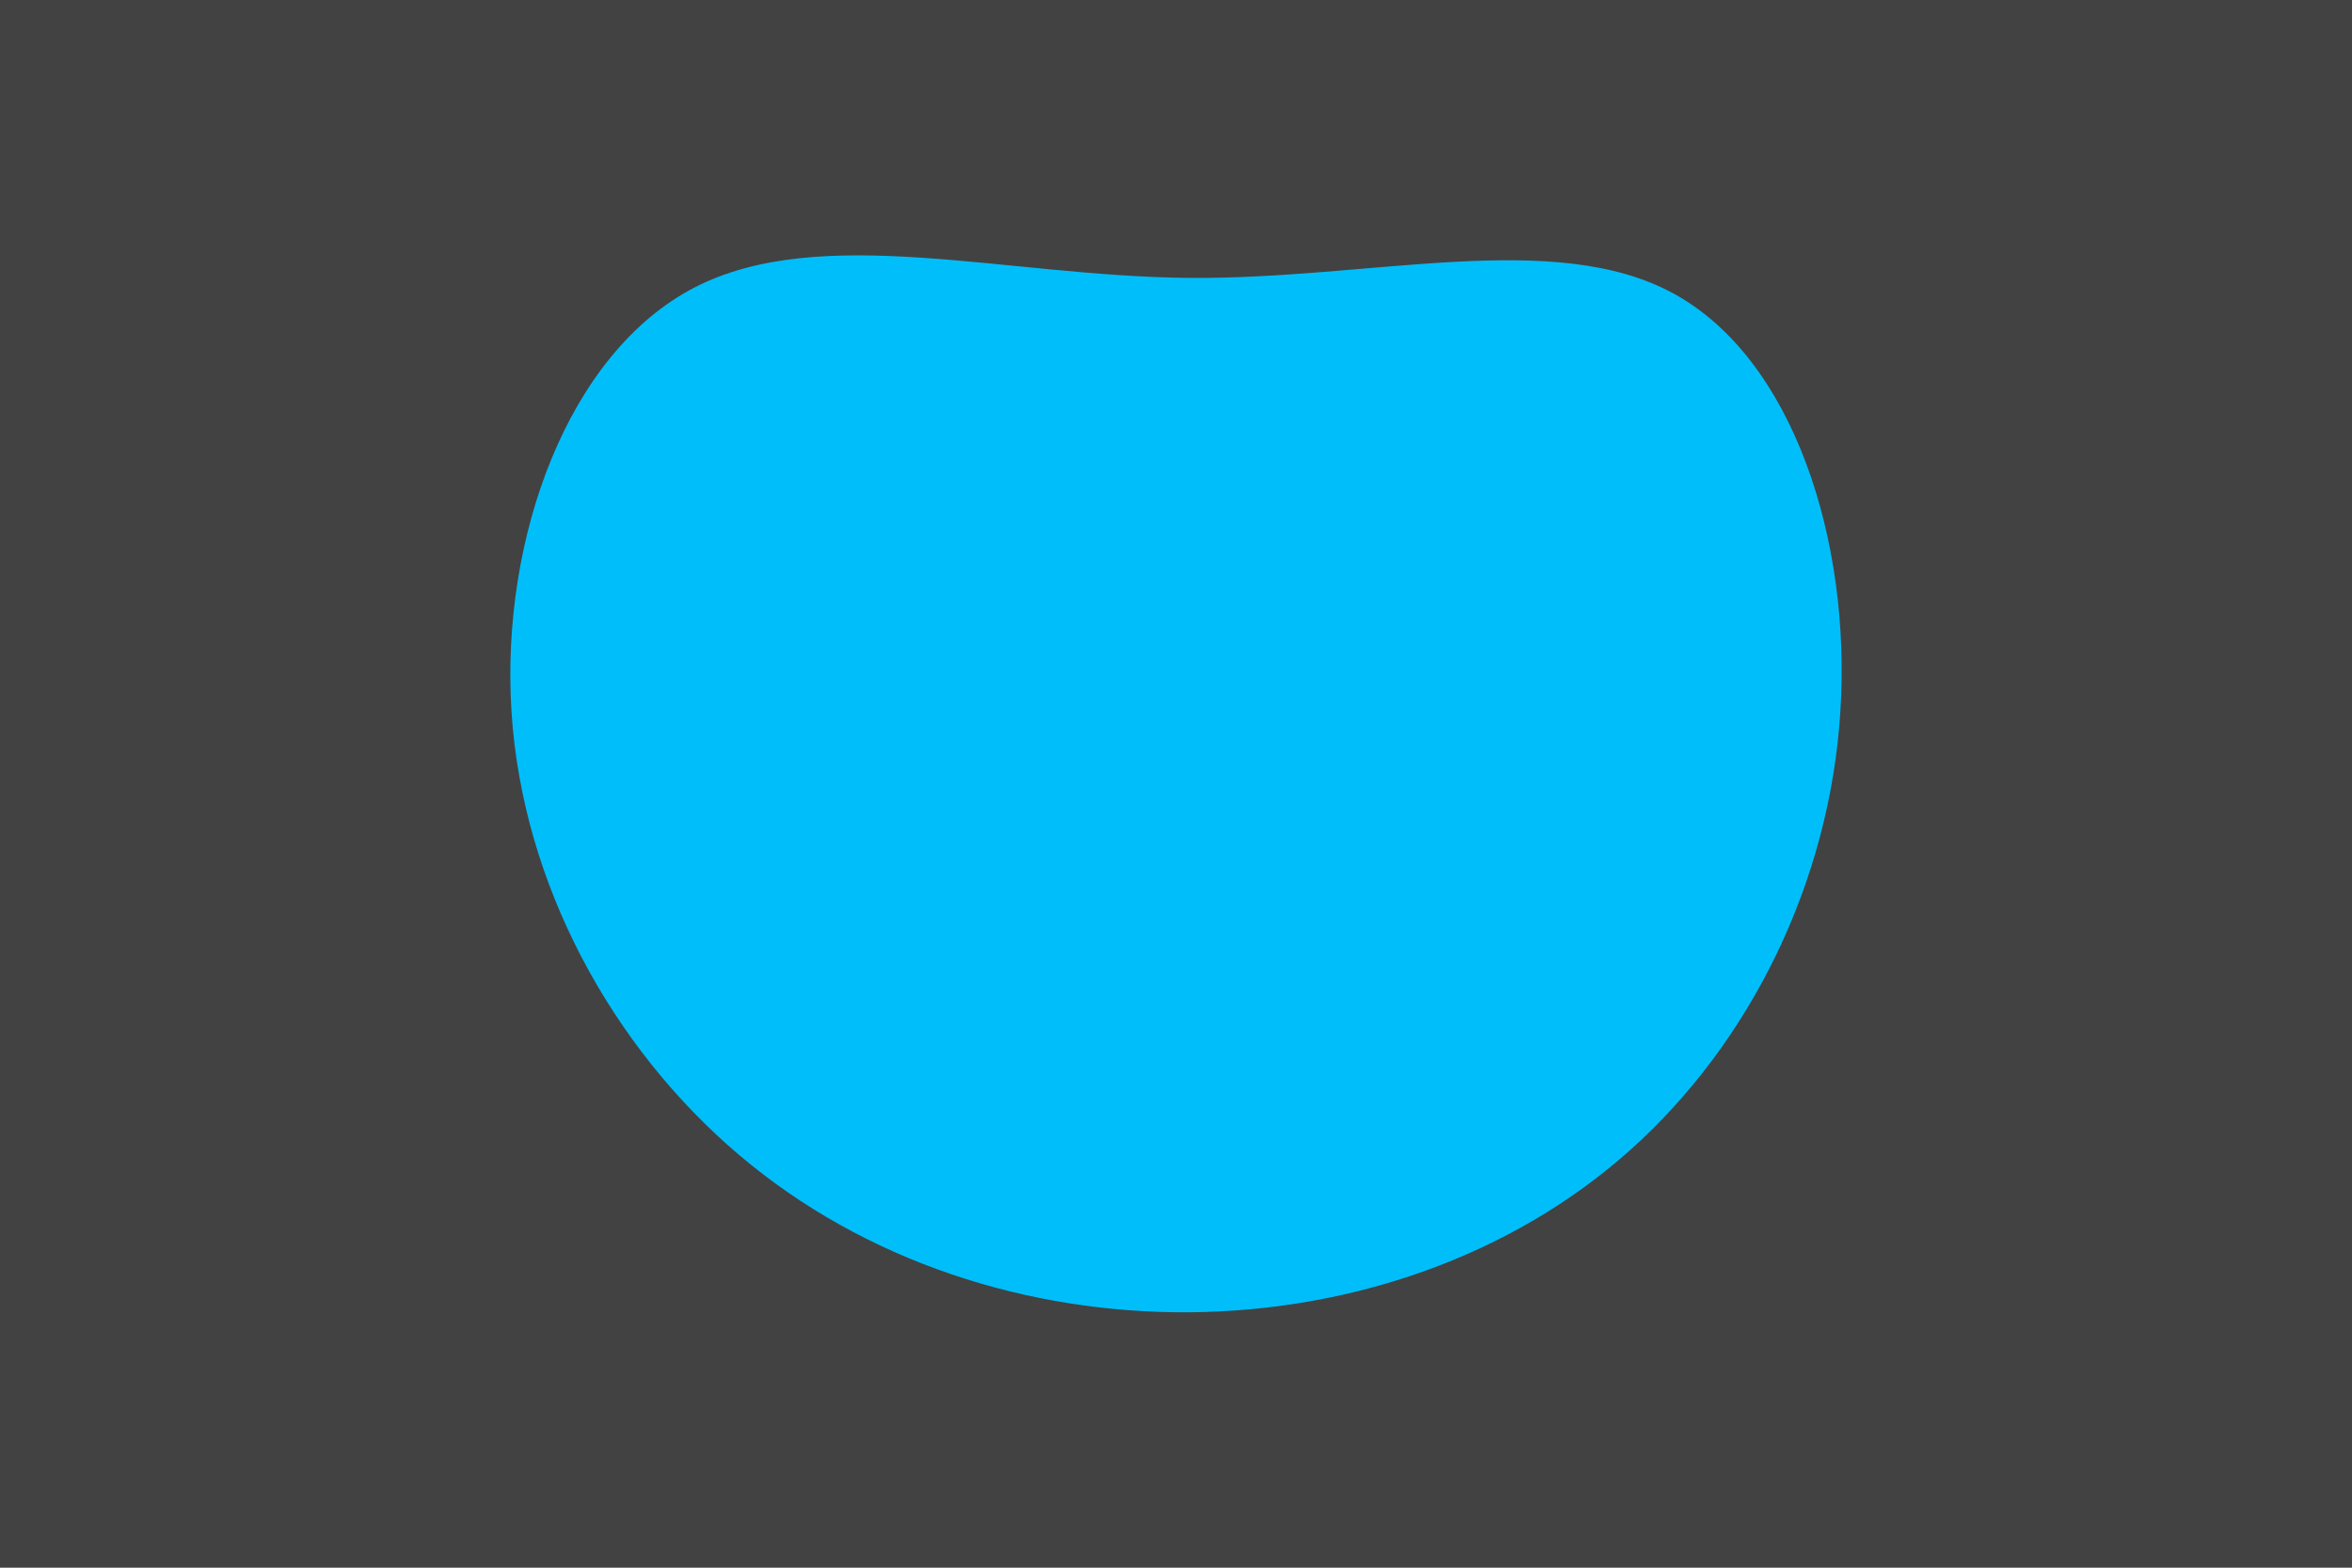 <svg id="visual" viewBox="0 0 900 600" width="900" height="600" xmlns="http://www.w3.org/2000/svg" xmlns:xlink="http://www.w3.org/1999/xlink" version="1.1"><rect x="0" y="0" width="1200" height="800" fill="#424242"></rect><g transform="translate(455.52 276.455)"><path d="M184.9 -164.1C230.7 -139.1 252.9 -69.5 248.7 -4.1C244.6 61.3 214.2 122.6 168.4 163.6C122.6 204.6 61.3 225.3 -0.5 225.8C-62.2 226.2 -124.5 206.5 -172.8 165.5C-221.1 124.5 -255.6 62.2 -259.8 -4.2C-264 -70.7 -238.1 -141.4 -189.8 -166.4C-141.4 -191.4 -70.7 -170.7 -0.6 -170.1C69.5 -169.5 139.1 -189.1 184.9 -164.1" fill="#00befa"></path></g></svg>